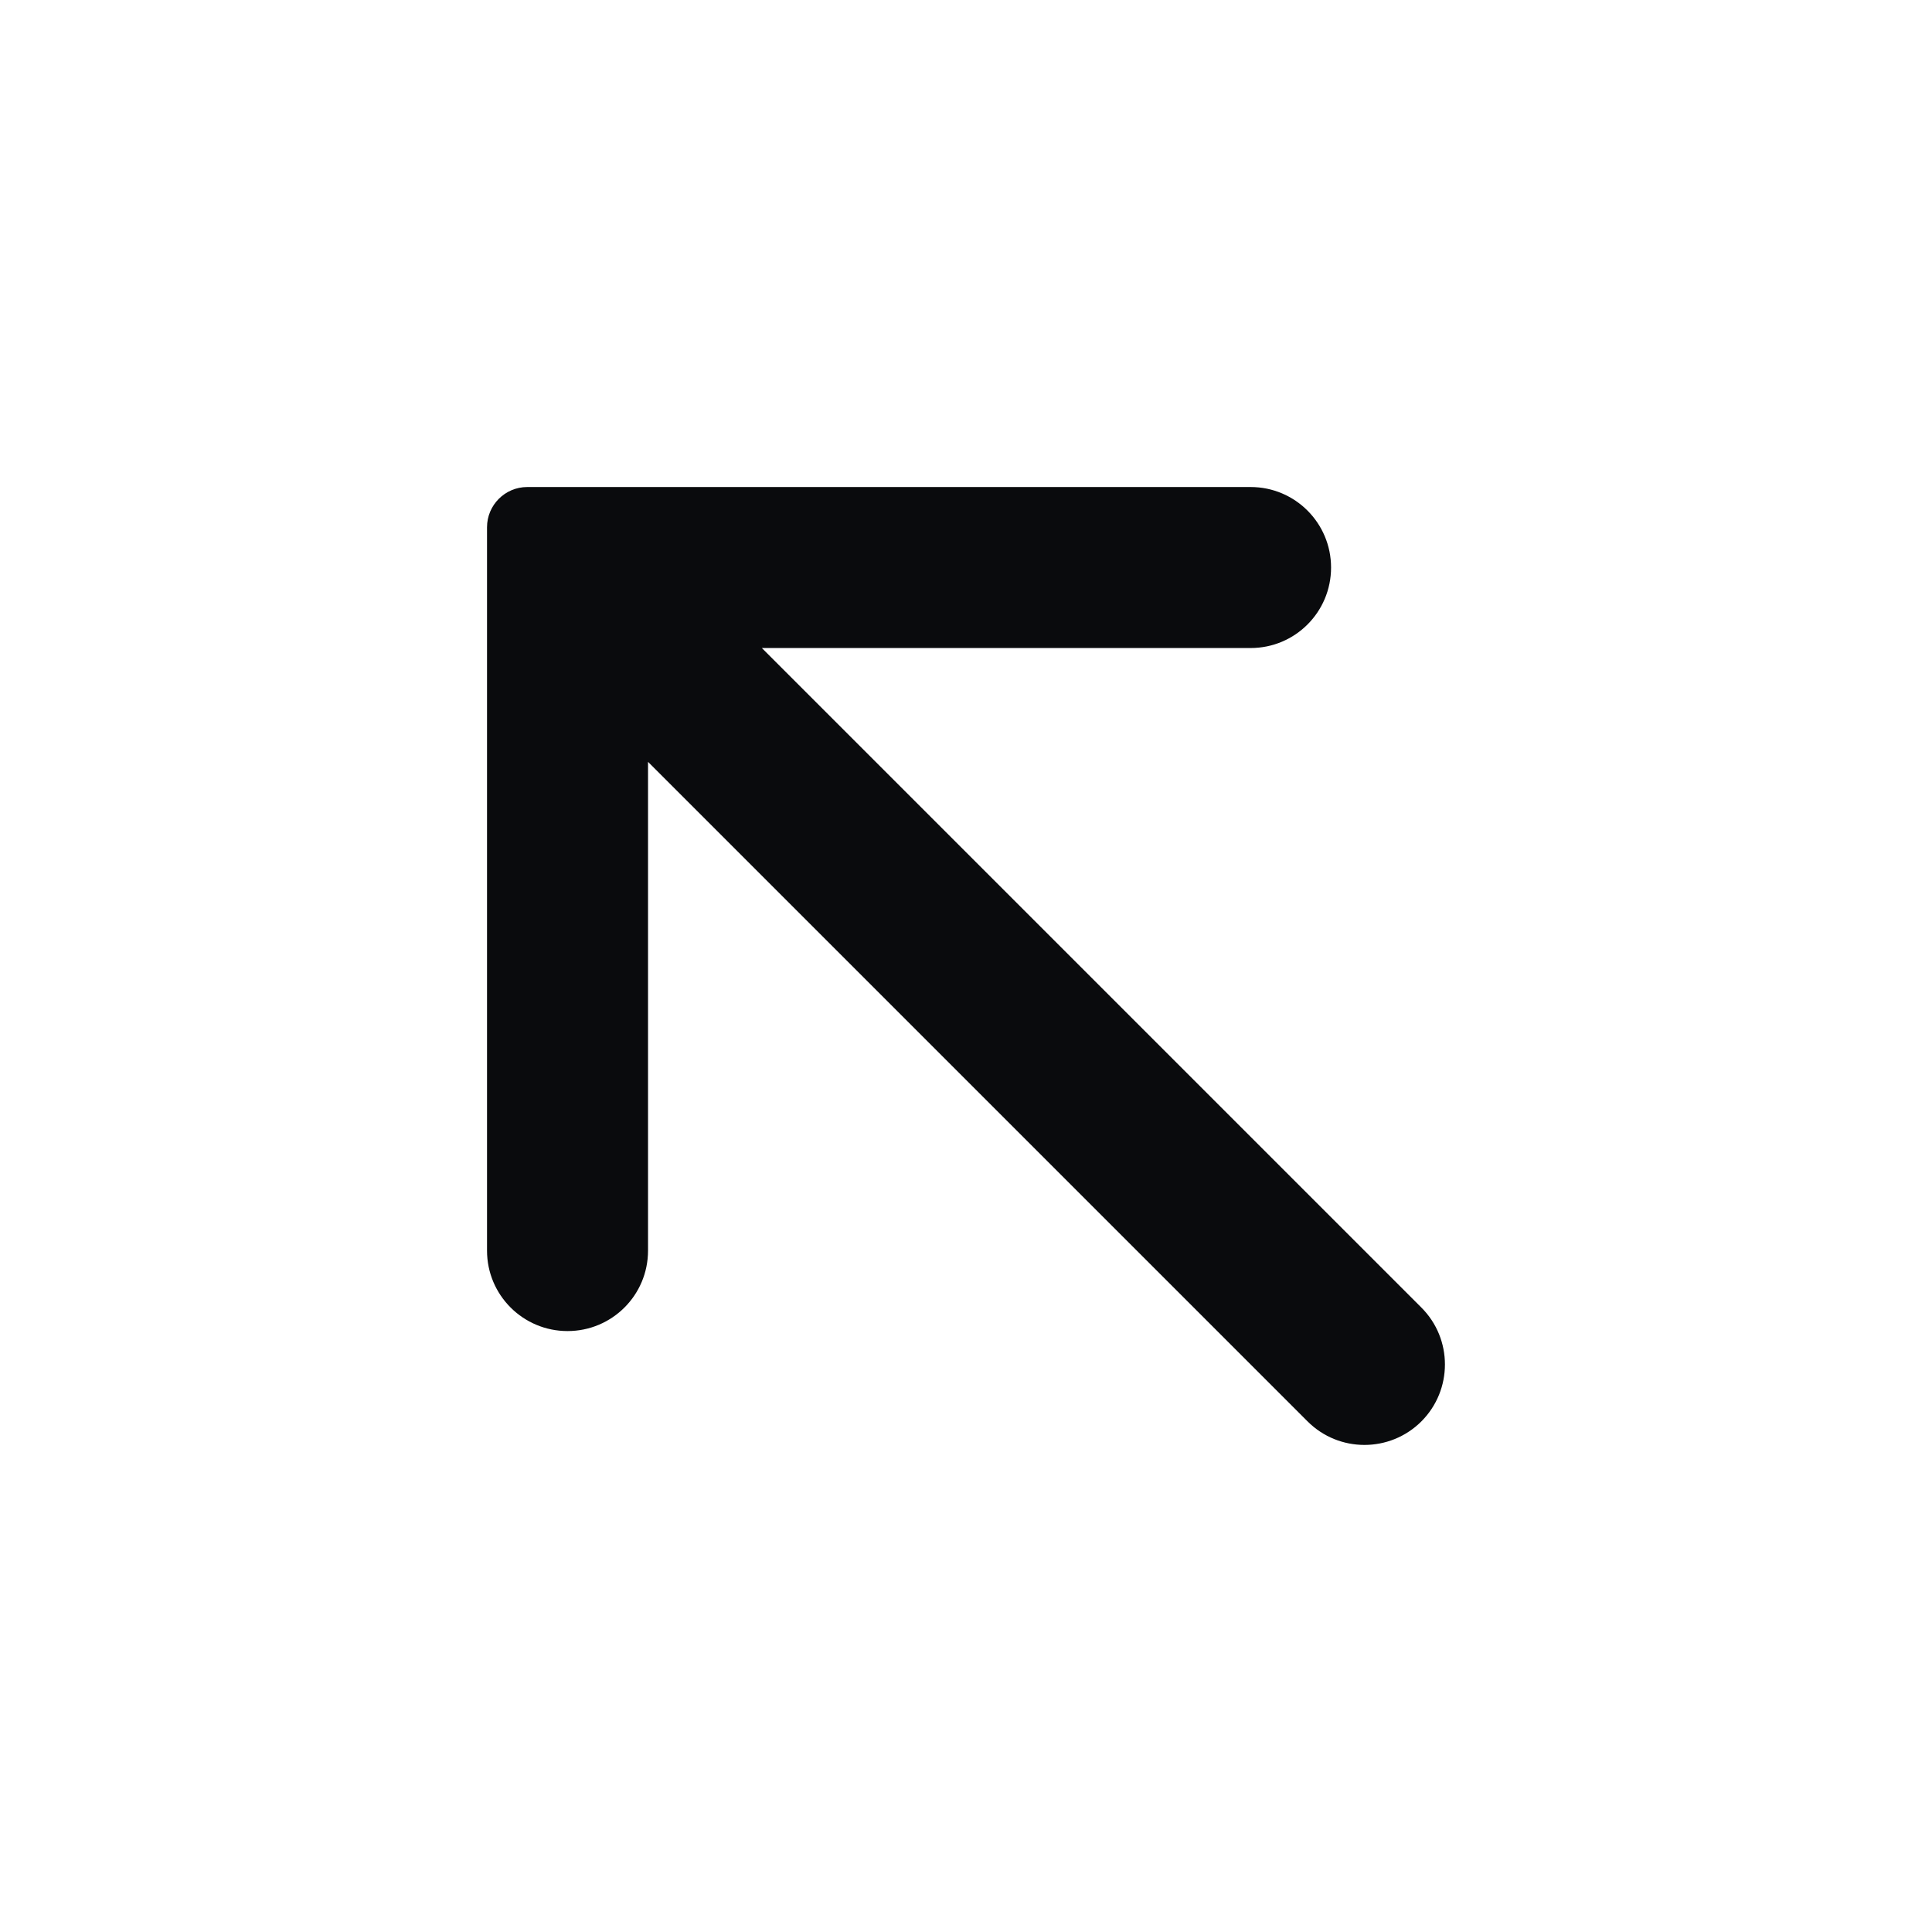 <svg width="24" height="24" viewBox="0 0 24 24" fill="none" xmlns="http://www.w3.org/2000/svg">
<path d="M6.05 6.55C6.05 6.274 6.274 6.05 6.55 6.05L7.045 6.05C7.049 6.05 7.052 6.05 7.055 6.05L15.536 6.05C16.088 6.05 16.535 6.498 16.535 7.05C16.535 7.603 16.088 8.05 15.536 8.05H9.464L17.657 16.243C18.047 16.633 18.047 17.266 17.657 17.657C17.266 18.047 16.633 18.047 16.243 17.657L8.05 9.464V15.536C8.05 16.088 7.603 16.535 7.05 16.535C6.498 16.535 6.05 16.088 6.05 15.536L6.05 6.55Z" fill="#0A0B0D"/>
</svg>
